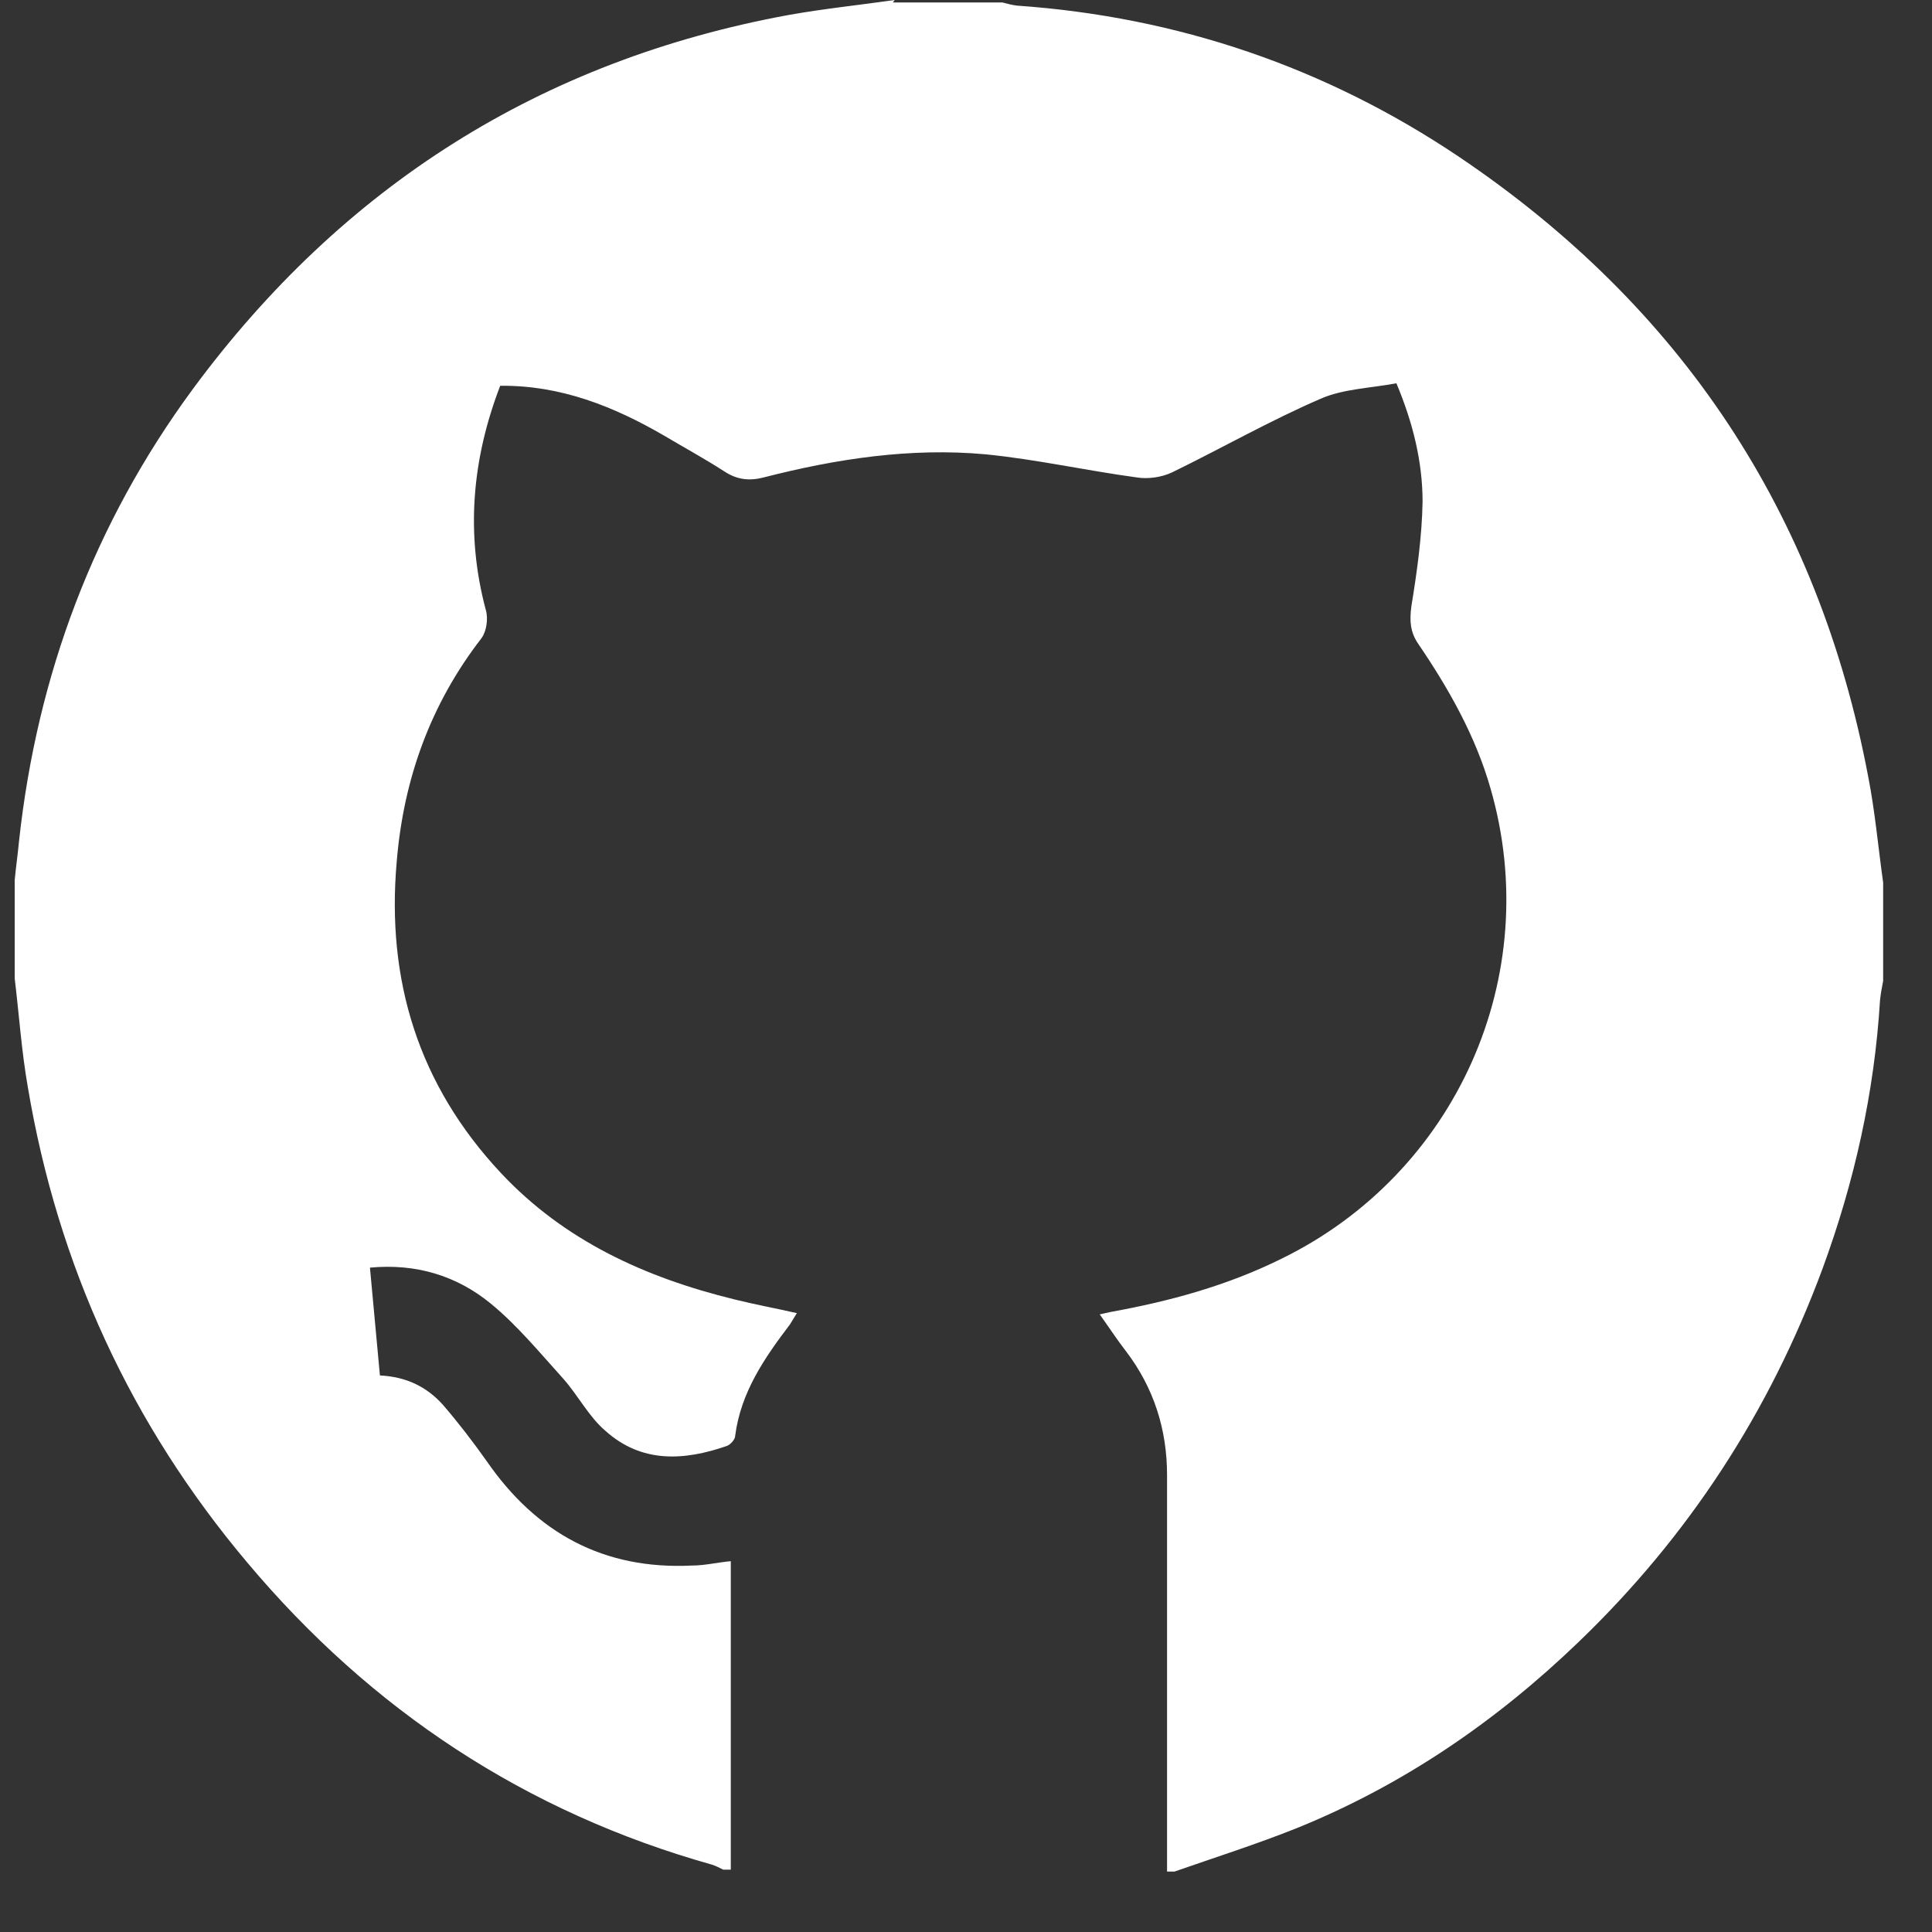 <svg width="31" height="31" viewBox="0 0 31 31" fill="none" xmlns="http://www.w3.org/2000/svg">
<rect x="0" y="0" width="31" height="31" fill="#333333" stroke="none"/>
<path d="M14.326 0.04C14.916 0.04 15.496 0.04 16.086 0.04C16.166 0.06 16.236 0.08 16.316 0.09C18.896 0.27 21.276 1.08 23.416 2.52C26.976 4.92 29.176 8.23 29.976 12.46C30.086 13.02 30.136 13.59 30.216 14.16V15.74C30.196 15.84 30.176 15.95 30.166 16.05C30.076 17.53 29.756 18.96 29.246 20.35C28.396 22.65 27.096 24.65 25.326 26.35C24.006 27.62 22.516 28.64 20.816 29.33C20.166 29.59 19.506 29.8 18.846 30.03H18.726C18.726 27.91 18.726 25.79 18.726 23.67C18.726 22.94 18.516 22.27 18.066 21.68C17.926 21.5 17.796 21.3 17.646 21.09C17.736 21.07 17.776 21.06 17.826 21.05C18.766 20.88 19.686 20.63 20.556 20.2C23.366 18.83 24.786 15.66 23.916 12.65C23.676 11.81 23.246 11.05 22.756 10.33C22.626 10.14 22.616 9.96 22.646 9.73C22.736 9.18 22.816 8.61 22.826 8.05C22.826 7.4 22.666 6.77 22.406 6.15C21.976 6.23 21.546 6.24 21.186 6.4C20.376 6.75 19.606 7.19 18.806 7.58C18.636 7.66 18.416 7.69 18.236 7.66C17.426 7.55 16.626 7.37 15.816 7.29C14.616 7.18 13.426 7.36 12.256 7.66C12.026 7.72 11.826 7.7 11.616 7.56C11.306 7.36 10.976 7.18 10.656 6.99C9.846 6.52 8.996 6.18 8.026 6.19C7.576 7.36 7.466 8.56 7.796 9.79C7.836 9.93 7.806 10.13 7.726 10.24C6.906 11.3 6.476 12.5 6.366 13.82C6.196 15.73 6.716 17.41 8.036 18.82C9.056 19.91 10.356 20.5 11.786 20.85C12.106 20.93 12.436 20.99 12.786 21.07C12.736 21.15 12.706 21.2 12.676 21.25C12.266 21.79 11.886 22.34 11.796 23.04C11.796 23.1 11.716 23.18 11.666 23.2C10.976 23.44 10.296 23.48 9.716 22.96C9.446 22.73 9.276 22.39 9.036 22.12C8.656 21.7 8.296 21.26 7.866 20.91C7.326 20.47 6.676 20.27 5.936 20.34L6.096 22.07C6.516 22.09 6.846 22.25 7.106 22.54C7.356 22.83 7.586 23.13 7.806 23.44C8.606 24.6 9.686 25.19 11.106 25.12C11.306 25.12 11.506 25.07 11.726 25.05V30H11.606C11.546 29.97 11.486 29.94 11.426 29.92C8.436 29.08 5.956 27.44 3.966 25.07C2.096 22.85 0.926 20.3 0.446 17.44C0.346 16.87 0.306 16.28 0.236 15.7V14.12C0.256 13.91 0.286 13.7 0.306 13.49C0.596 10.83 1.506 8.4 3.096 6.24C5.496 2.99 8.676 0.97 12.656 0.24C13.216 0.14 13.796 0.08 14.356 0L14.326 0.04Z" fill="white"/>
</svg>
